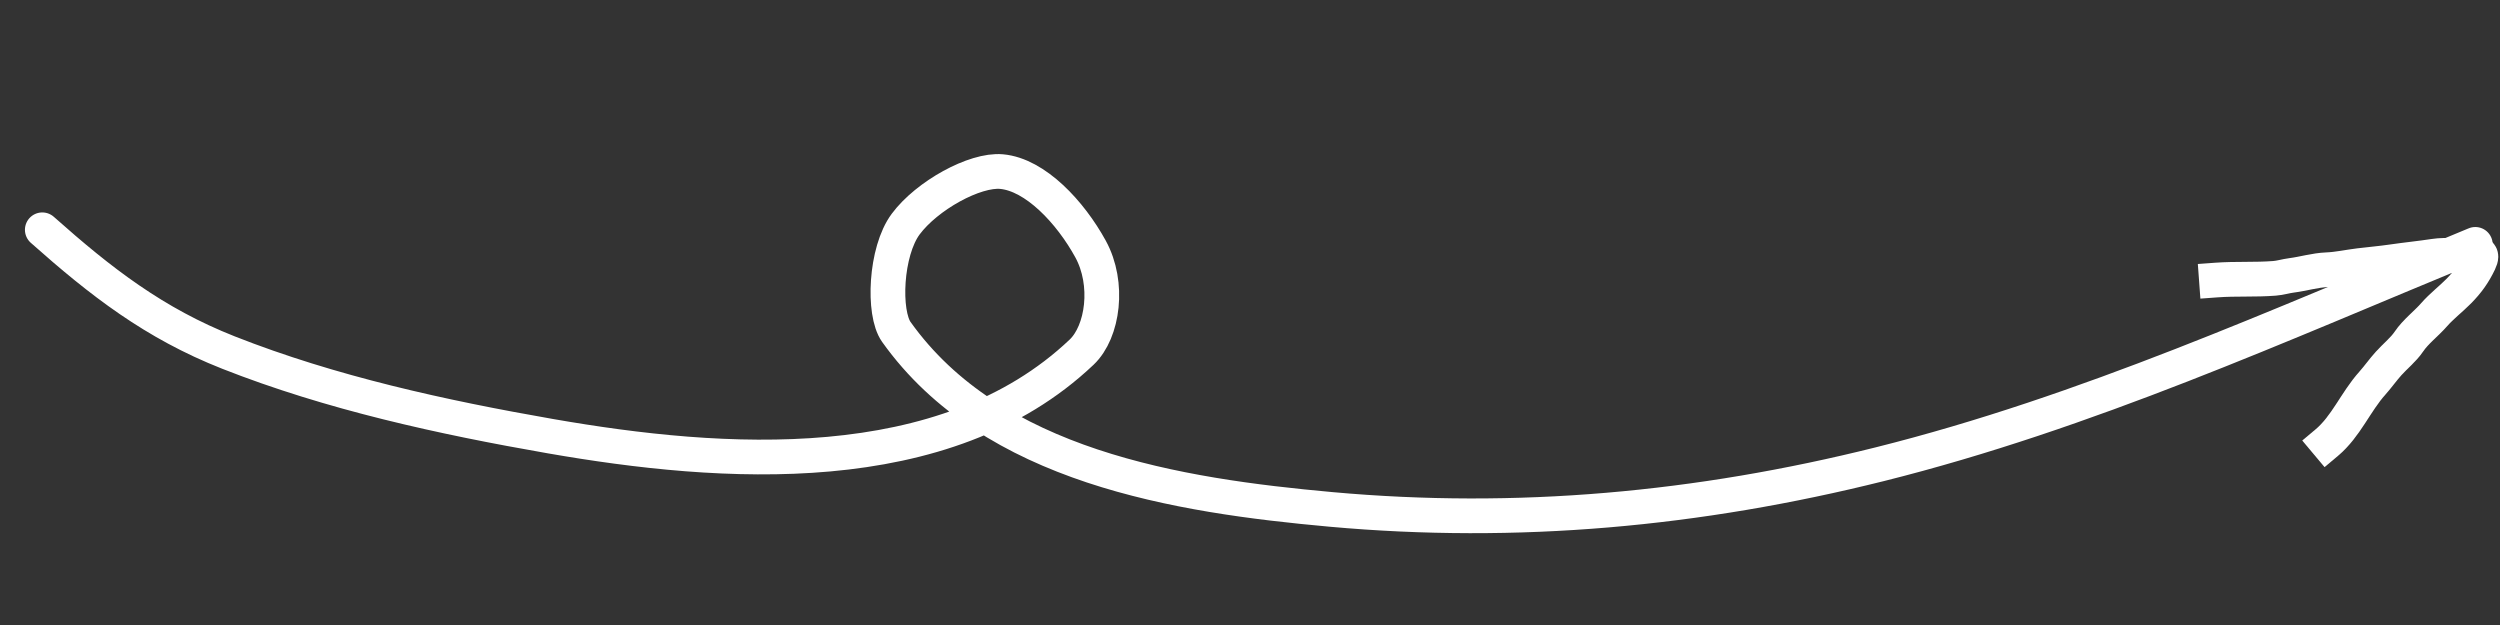 <svg width="72" height="18" viewBox="0 0 72 18" fill="none" xmlns="http://www.w3.org/2000/svg">
<rect x="0" y="0" width="72" height="18" fill="#333333" stroke="none"/>
<path d="M1.218 6.618C2.907 8.12 4.442 9.31 6.578 10.153C9.532 11.318 12.734 12.018 15.854 12.562C20.796 13.424 27.204 13.885 31.15 10.143C31.77 9.555 31.955 8.17 31.408 7.172C30.826 6.11 29.818 5.031 28.845 4.942C28.073 4.872 26.695 5.633 26.084 6.454C25.498 7.242 25.425 9.013 25.814 9.559C28.578 13.439 33.926 14.272 38.333 14.671C43.691 15.156 48.919 14.674 54.136 13.37C60.101 11.878 65.635 9.365 71.289 7.038" stroke="white" stroke-linecap="round"/>
<path d="M63.833 8.065C64.391 8.024 64.951 8.06 65.507 8.016C65.674 8.003 65.83 7.952 65.995 7.931C66.332 7.888 66.677 7.782 67.016 7.769C67.321 7.758 67.64 7.686 67.946 7.649C68.263 7.611 68.576 7.584 68.892 7.538C69.295 7.479 69.704 7.439 70.108 7.377C70.455 7.324 70.828 7.387 71.168 7.324C71.379 7.284 71.532 7.28 71.403 7.549C71.245 7.878 71.071 8.122 70.813 8.384C70.584 8.616 70.317 8.818 70.103 9.063C69.873 9.326 69.572 9.548 69.376 9.838C69.221 10.068 68.979 10.26 68.792 10.468C68.627 10.651 68.487 10.852 68.323 11.036C67.841 11.574 67.567 12.281 67.009 12.749" stroke="white" stroke-linecap="square"/>
</svg>
